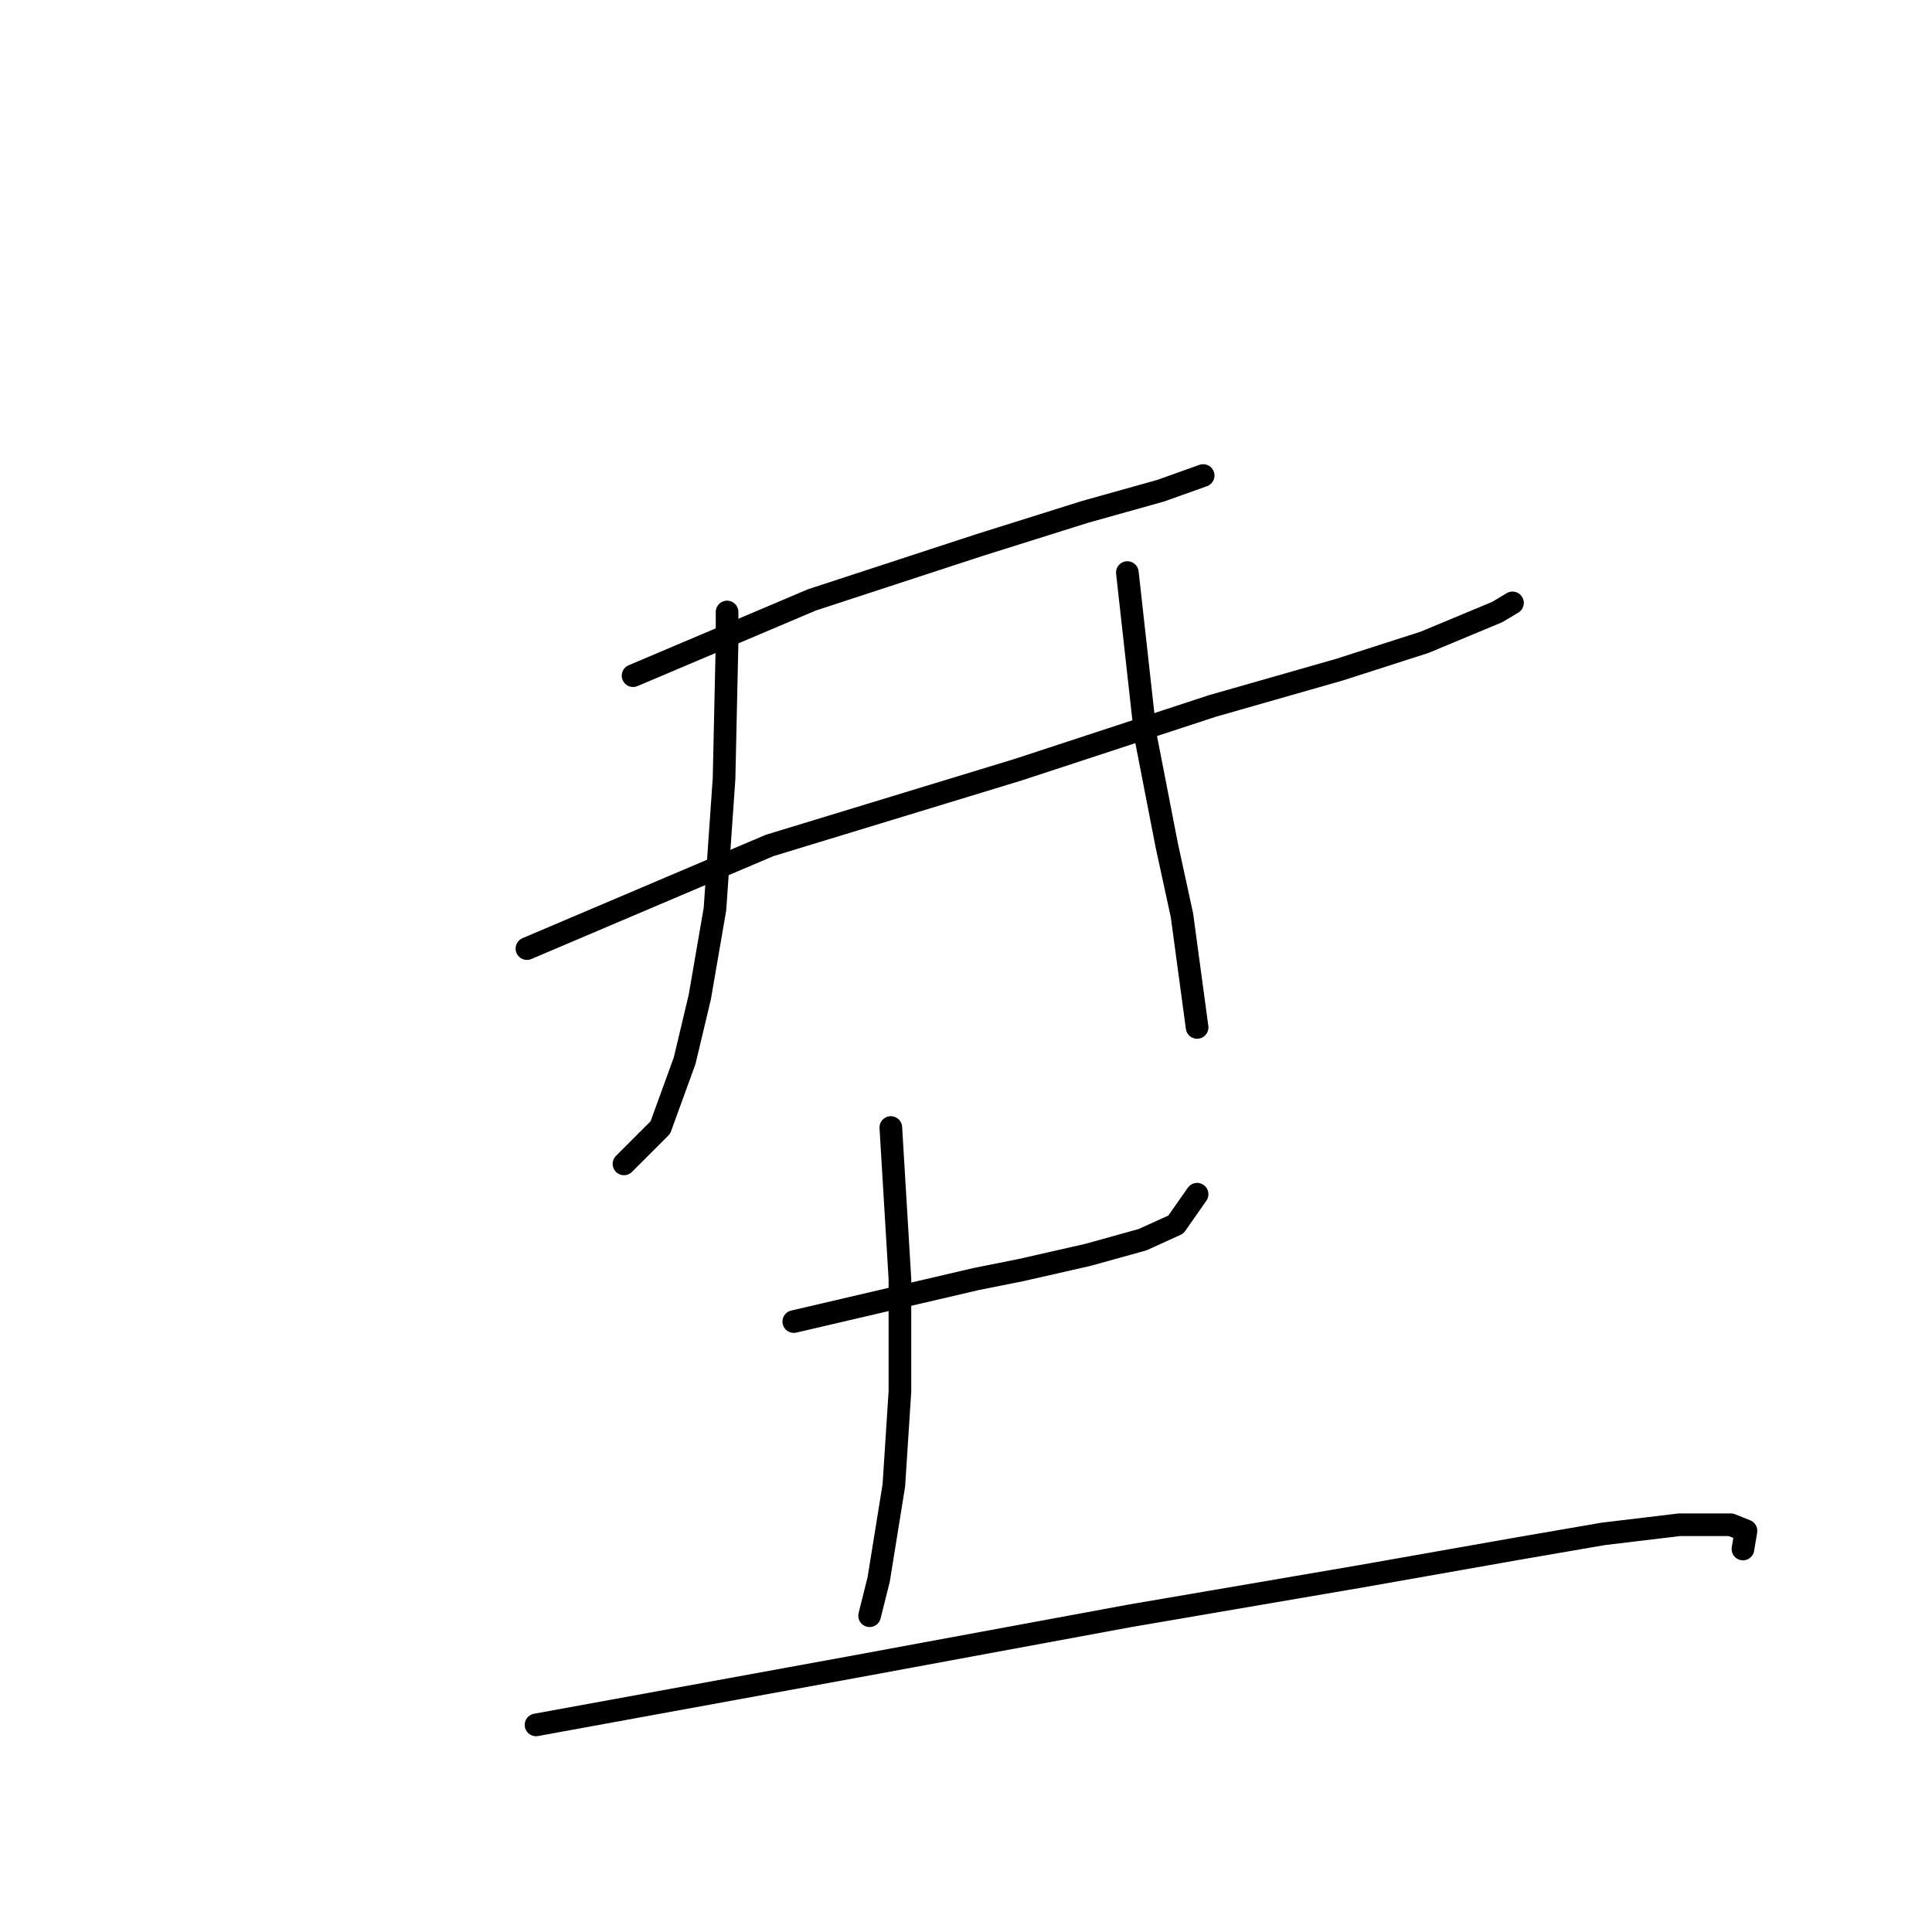 <?xml version="1.0" standalone="no"?>
    <svg width="256" height="256" xmlns="http://www.w3.org/2000/svg" version="1.1">
    <polyline stroke="black" stroke-width="3" stroke-linecap="round" fill="transparent" stroke-linejoin="round" points="83.885 89.53 107.592 79.484 129.692 72.252 143.756 67.832 153.801 65.019 159.426 63.01 159.426 63.01 " />
        <polyline stroke="black" stroke-width="3" stroke-linecap="round" fill="transparent" stroke-linejoin="round" points="69.822 125.693 101.967 112.031 134.916 101.986 160.632 93.548 177.508 88.726 188.759 85.11 198.402 81.092 200.412 79.886 200.412 79.886 " />
        <polyline stroke="black" stroke-width="3" stroke-linecap="round" fill="transparent" stroke-linejoin="round" points="96.341 81.092 96.341 85.11 95.94 103.191 94.734 120.469 92.725 132.122 90.716 140.56 87.502 149.4 82.68 154.222 82.68 154.222 " />
        <polyline stroke="black" stroke-width="3" stroke-linecap="round" fill="transparent" stroke-linejoin="round" points="149.381 75.868 151.792 97.566 154.605 112.031 156.614 121.273 158.623 136.14 158.623 136.14 " />
        <polyline stroke="black" stroke-width="3" stroke-linecap="round" fill="transparent" stroke-linejoin="round" points="105.181 175.116 129.29 169.491 135.318 168.285 144.157 166.276 151.39 164.267 155.81 162.258 158.623 158.24 158.623 158.24 " />
        <polyline stroke="black" stroke-width="3" stroke-linecap="round" fill="transparent" stroke-linejoin="round" points="118.039 149.4 119.245 169.491 119.245 171.5 119.245 184.358 118.441 196.814 116.432 209.271 115.227 214.092 115.227 214.092 " />
        <polyline stroke="black" stroke-width="3" stroke-linecap="round" fill="transparent" stroke-linejoin="round" points="71.027 228.558 112.816 220.923 149.783 214.092 180.321 208.869 200.813 205.252 212.466 203.243 222.511 202.038 229.342 202.038 231.351 202.841 230.95 205.252 230.95 205.252 " />
        </svg>
